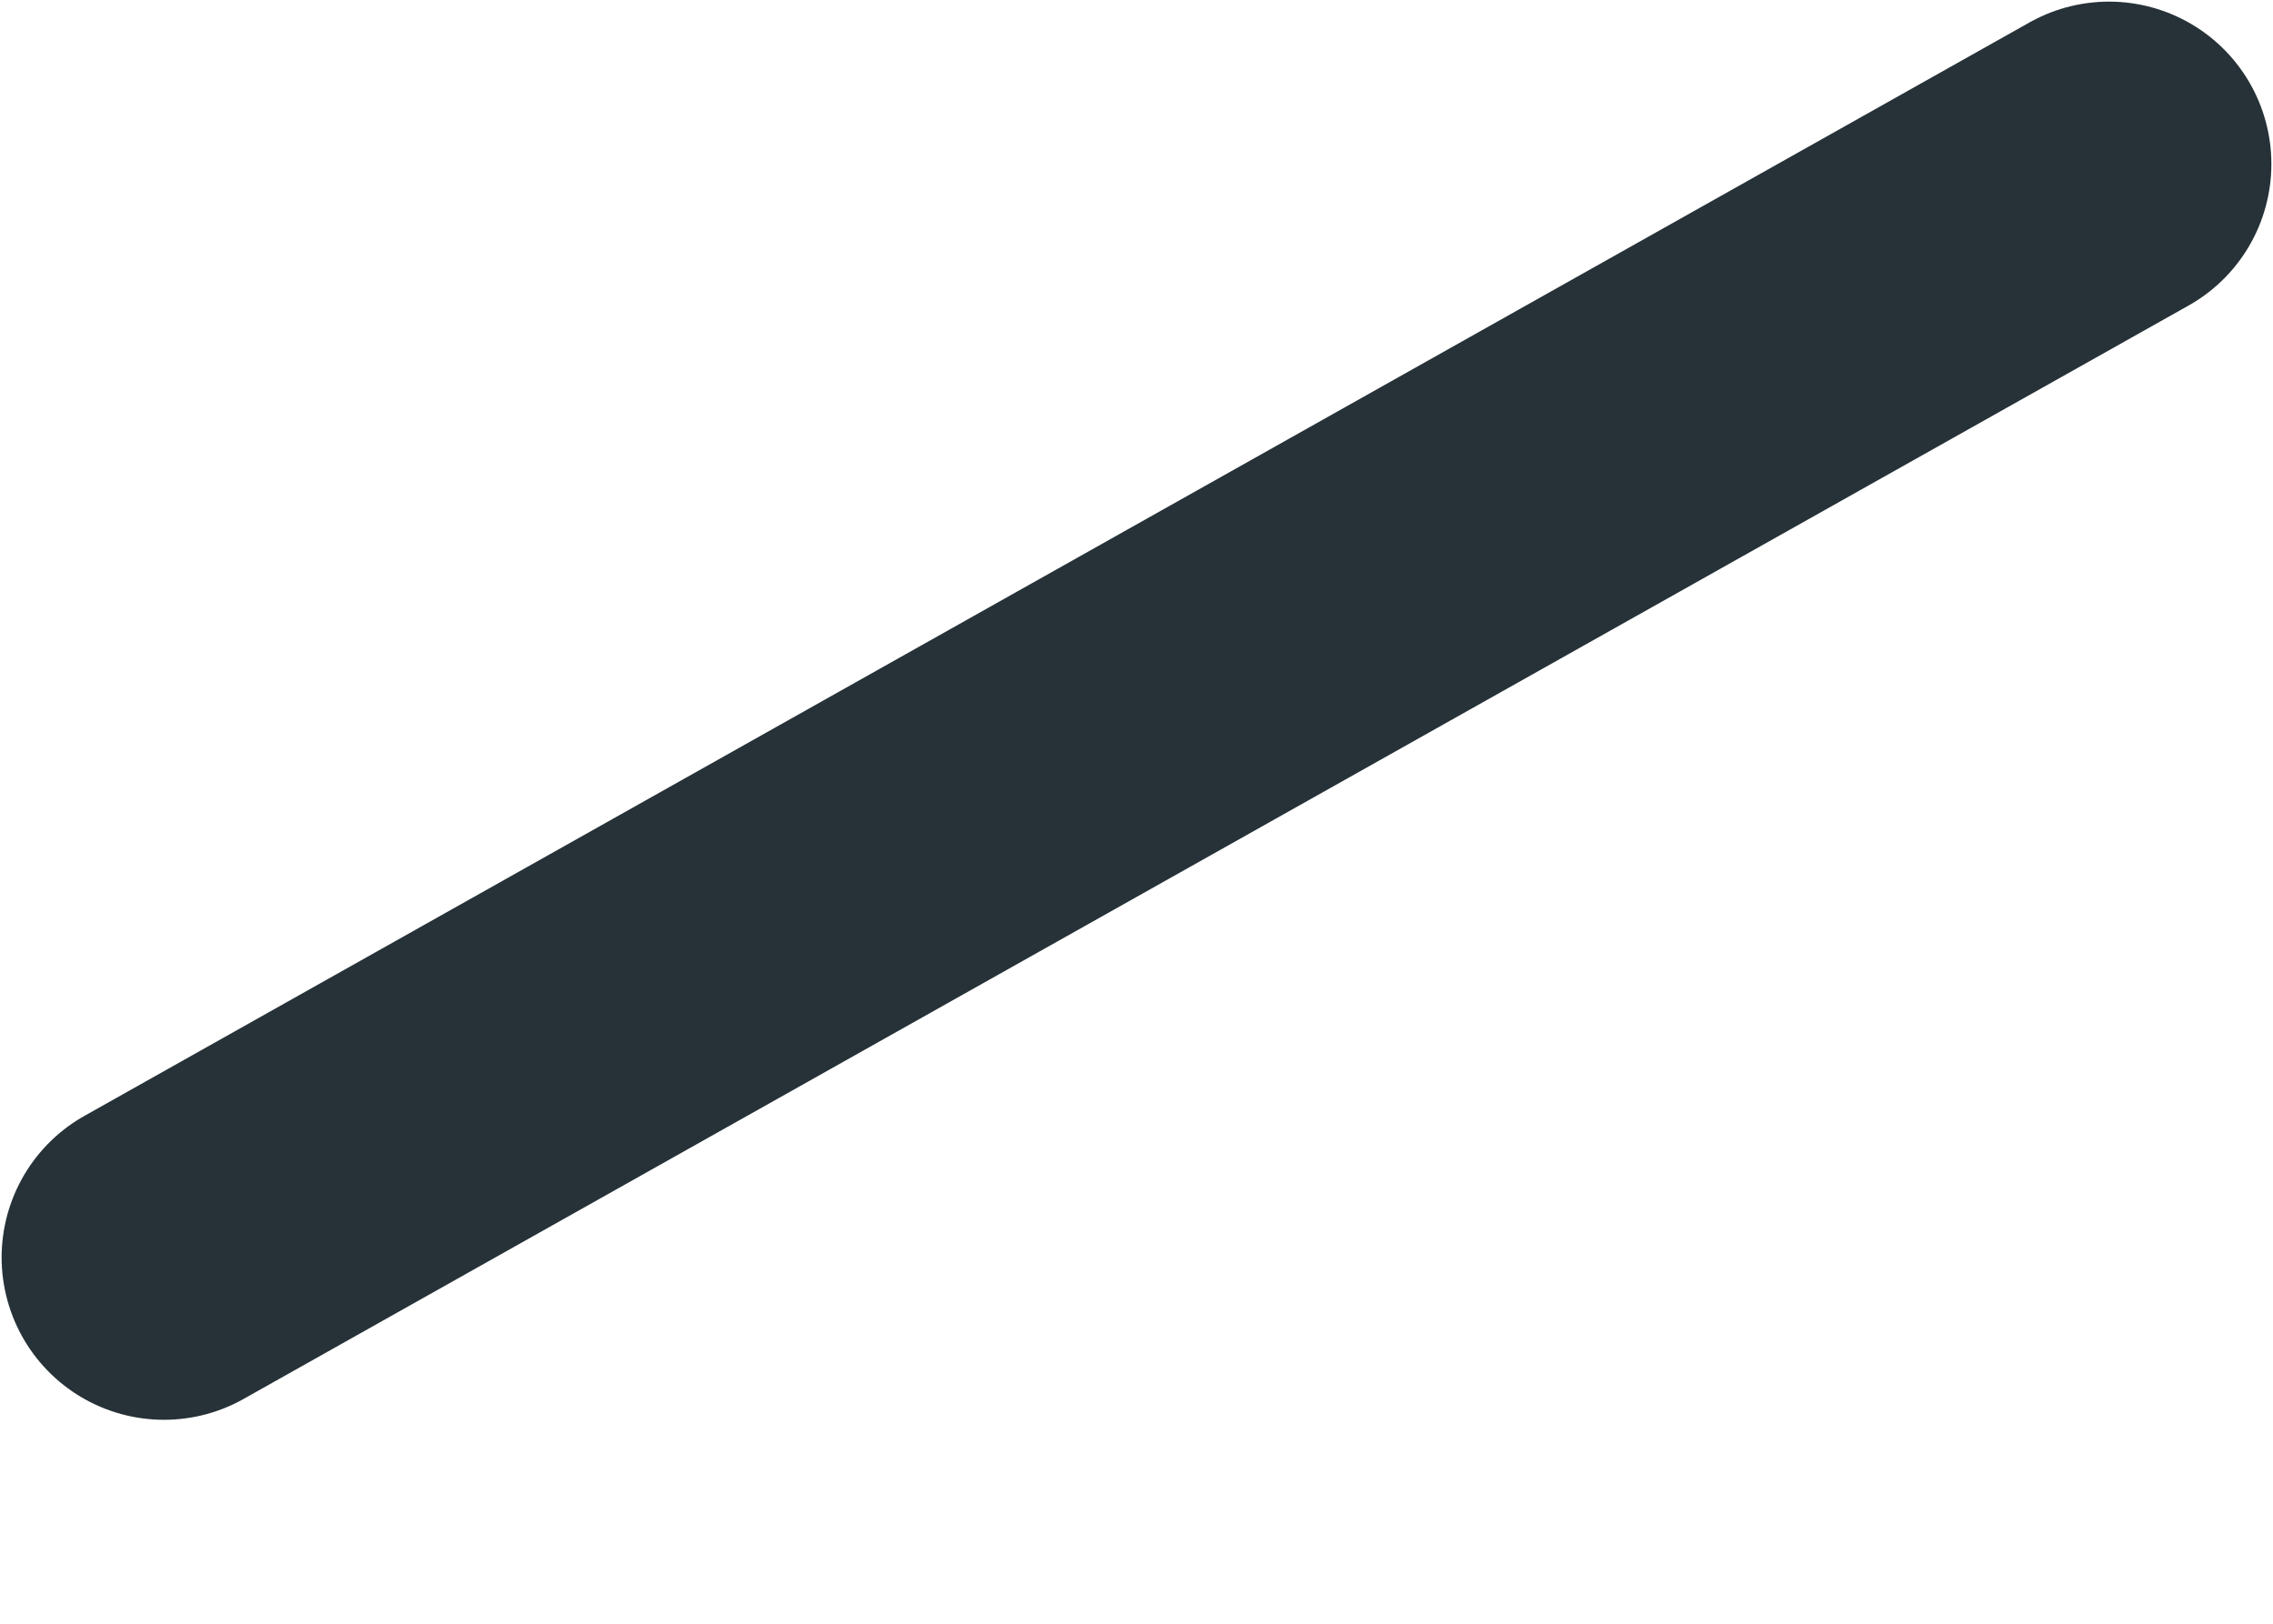 <svg width="7" height="5" viewBox="0 0 7 5" fill="none" xmlns="http://www.w3.org/2000/svg">
<path d="M0.505 3.872L6.495 0.505" stroke="#263238" stroke-linecap="round" stroke-linejoin="round"/>
</svg>
